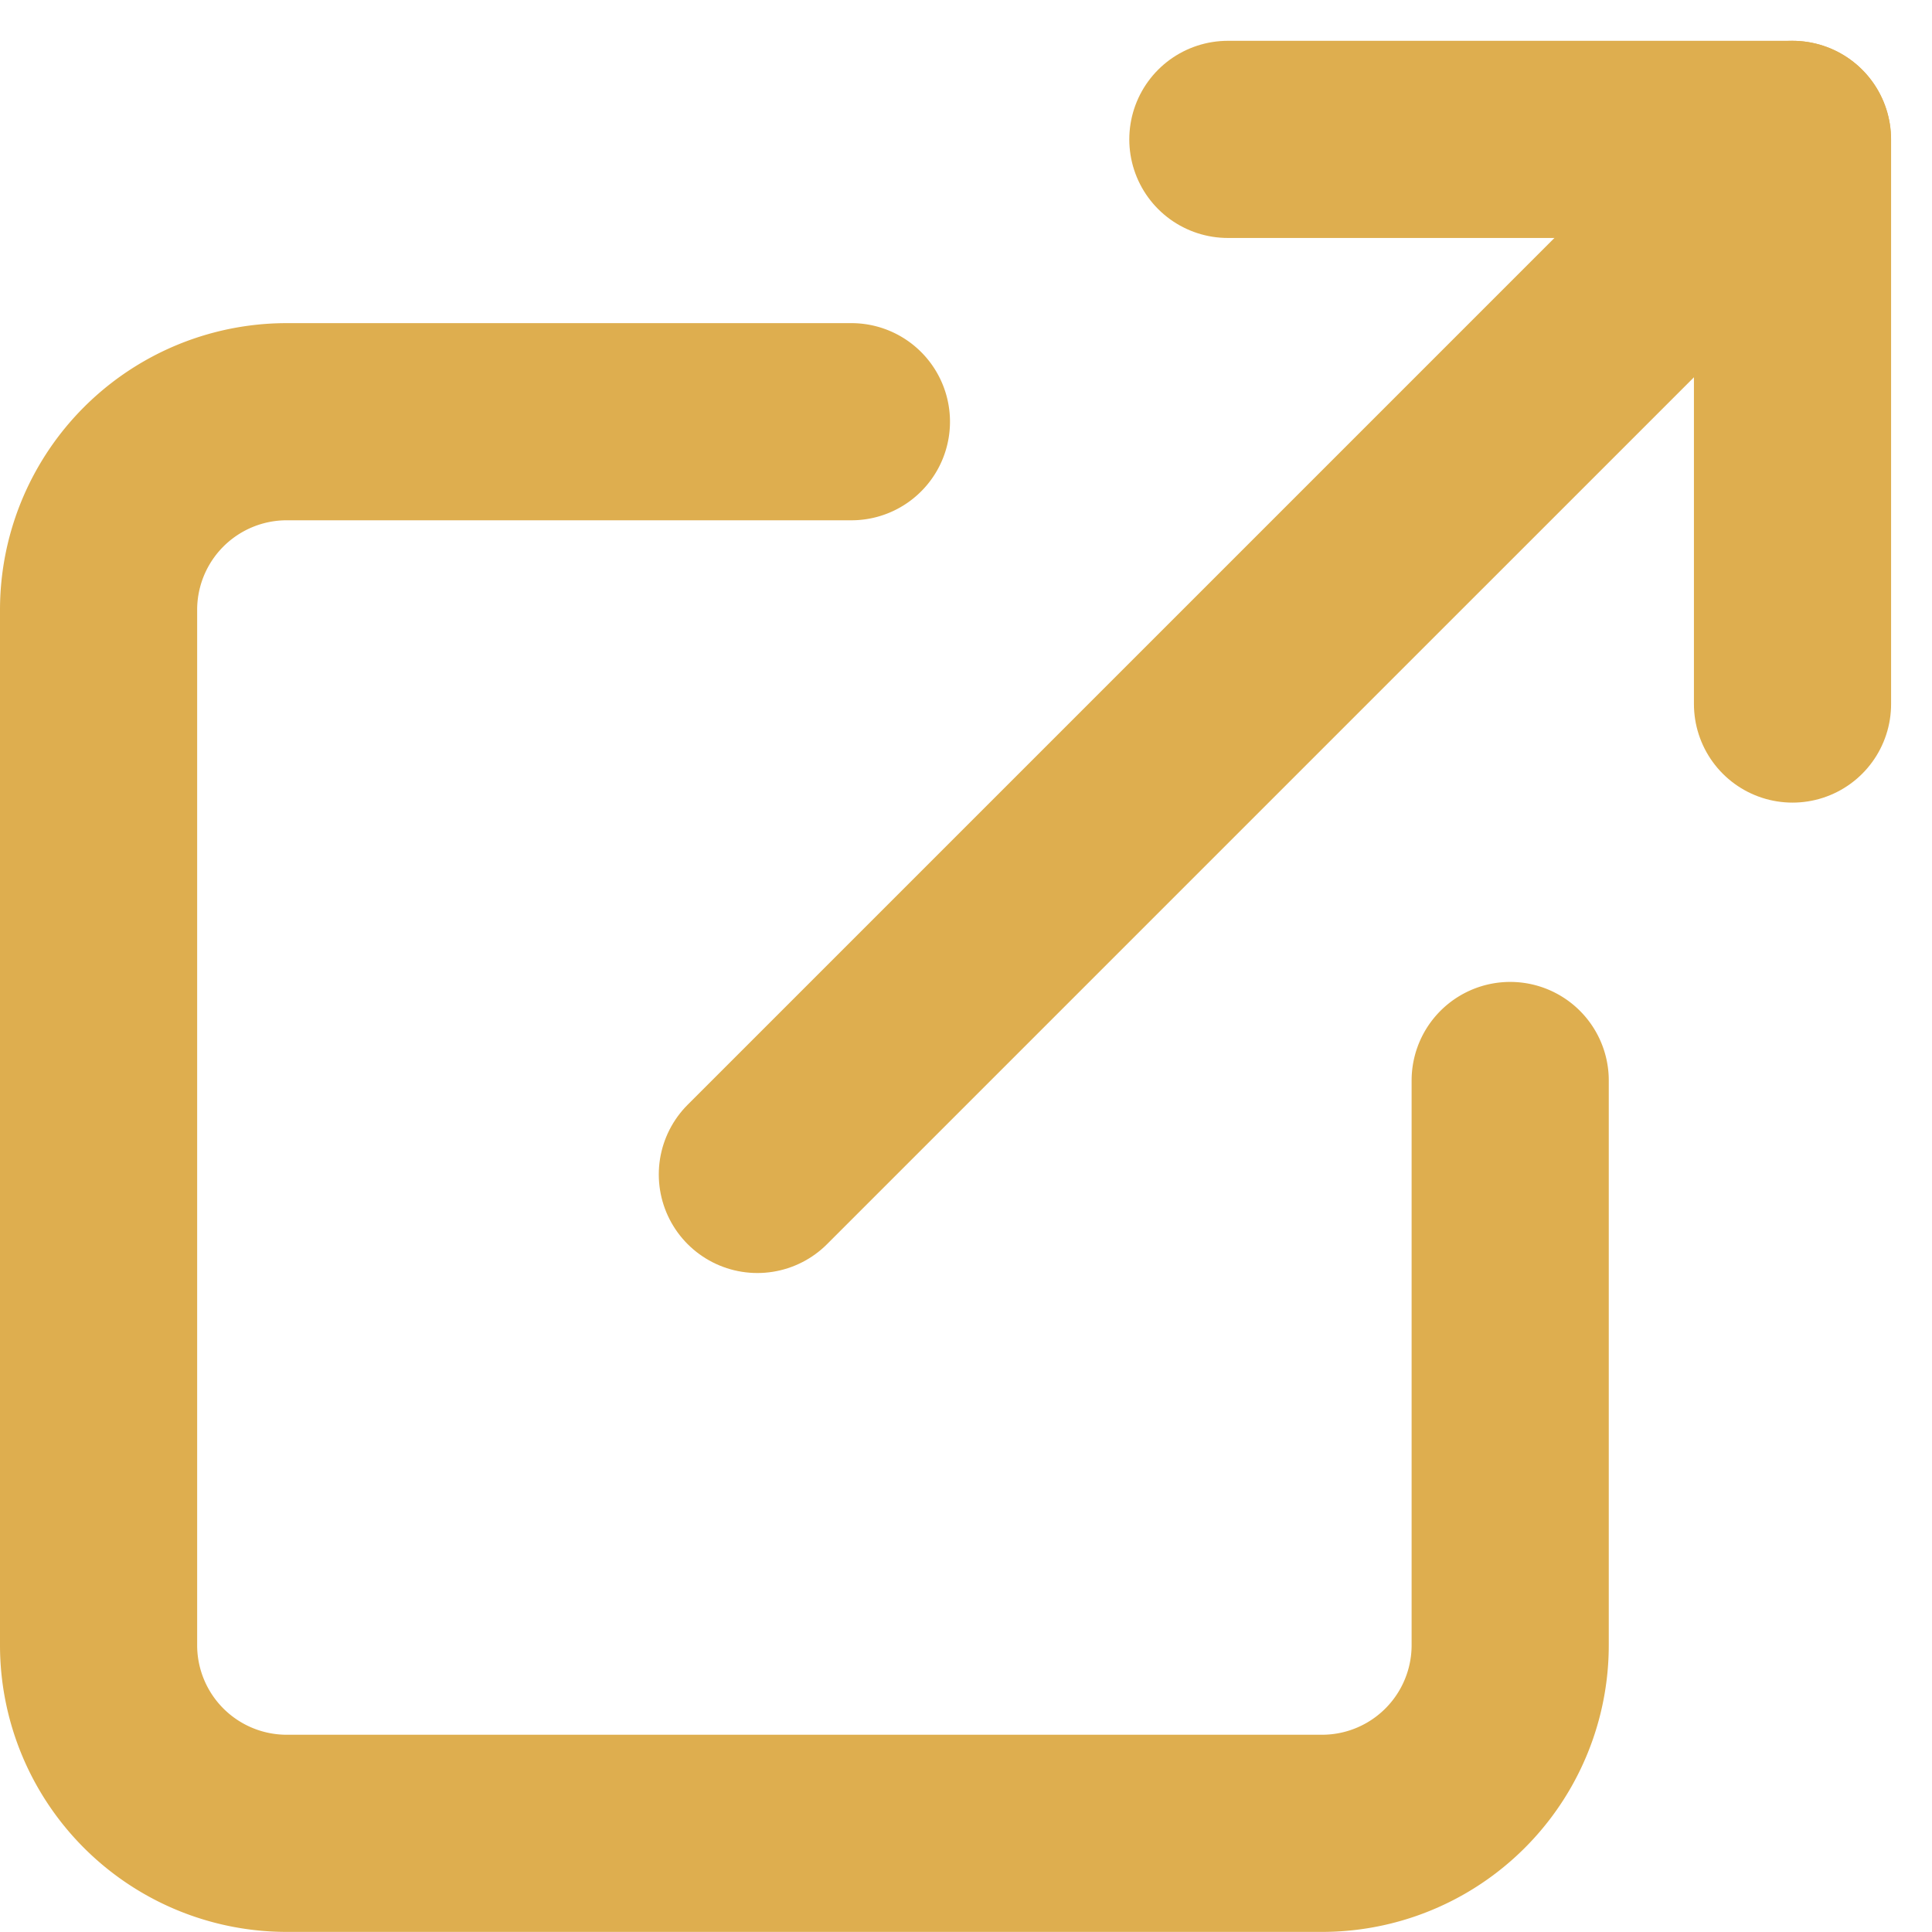 <svg xmlns="http://www.w3.org/2000/svg" width="19.599" height="19.599" viewBox="0 0 19.599 19.599">
  <g id="Icon_feather-external-link" data-name="Icon feather-external-link" transform="translate(-3.5 -3.086)">
    <path id="Path_104092" data-name="Path 104092" d="M18.82,15.683v5.728a1.909,1.909,0,0,1-1.909,1.909H6.409A1.909,1.909,0,0,1,4.5,21.411v-10.5A1.909,1.909,0,0,1,6.409,9h5.728" transform="translate(0 -1.636)" fill="none" stroke="#deae4f" stroke-linecap="round" stroke-linejoin="round" stroke-width="2"/>
    <path id="Path_104093" data-name="Path 104093" d="M22.5,4.5h5.728v5.728" transform="translate(-6.544)" fill="none" stroke="#deae4f" stroke-linecap="round" stroke-linejoin="round" stroke-width="2"/>
    <path id="Path_104094" data-name="Path 104094" d="M15,15,25.5,4.5" transform="translate(-3.817)" fill="none" stroke="#deae4f" stroke-linecap="round" stroke-linejoin="round" stroke-width="2"/>
  </g>
</svg>
